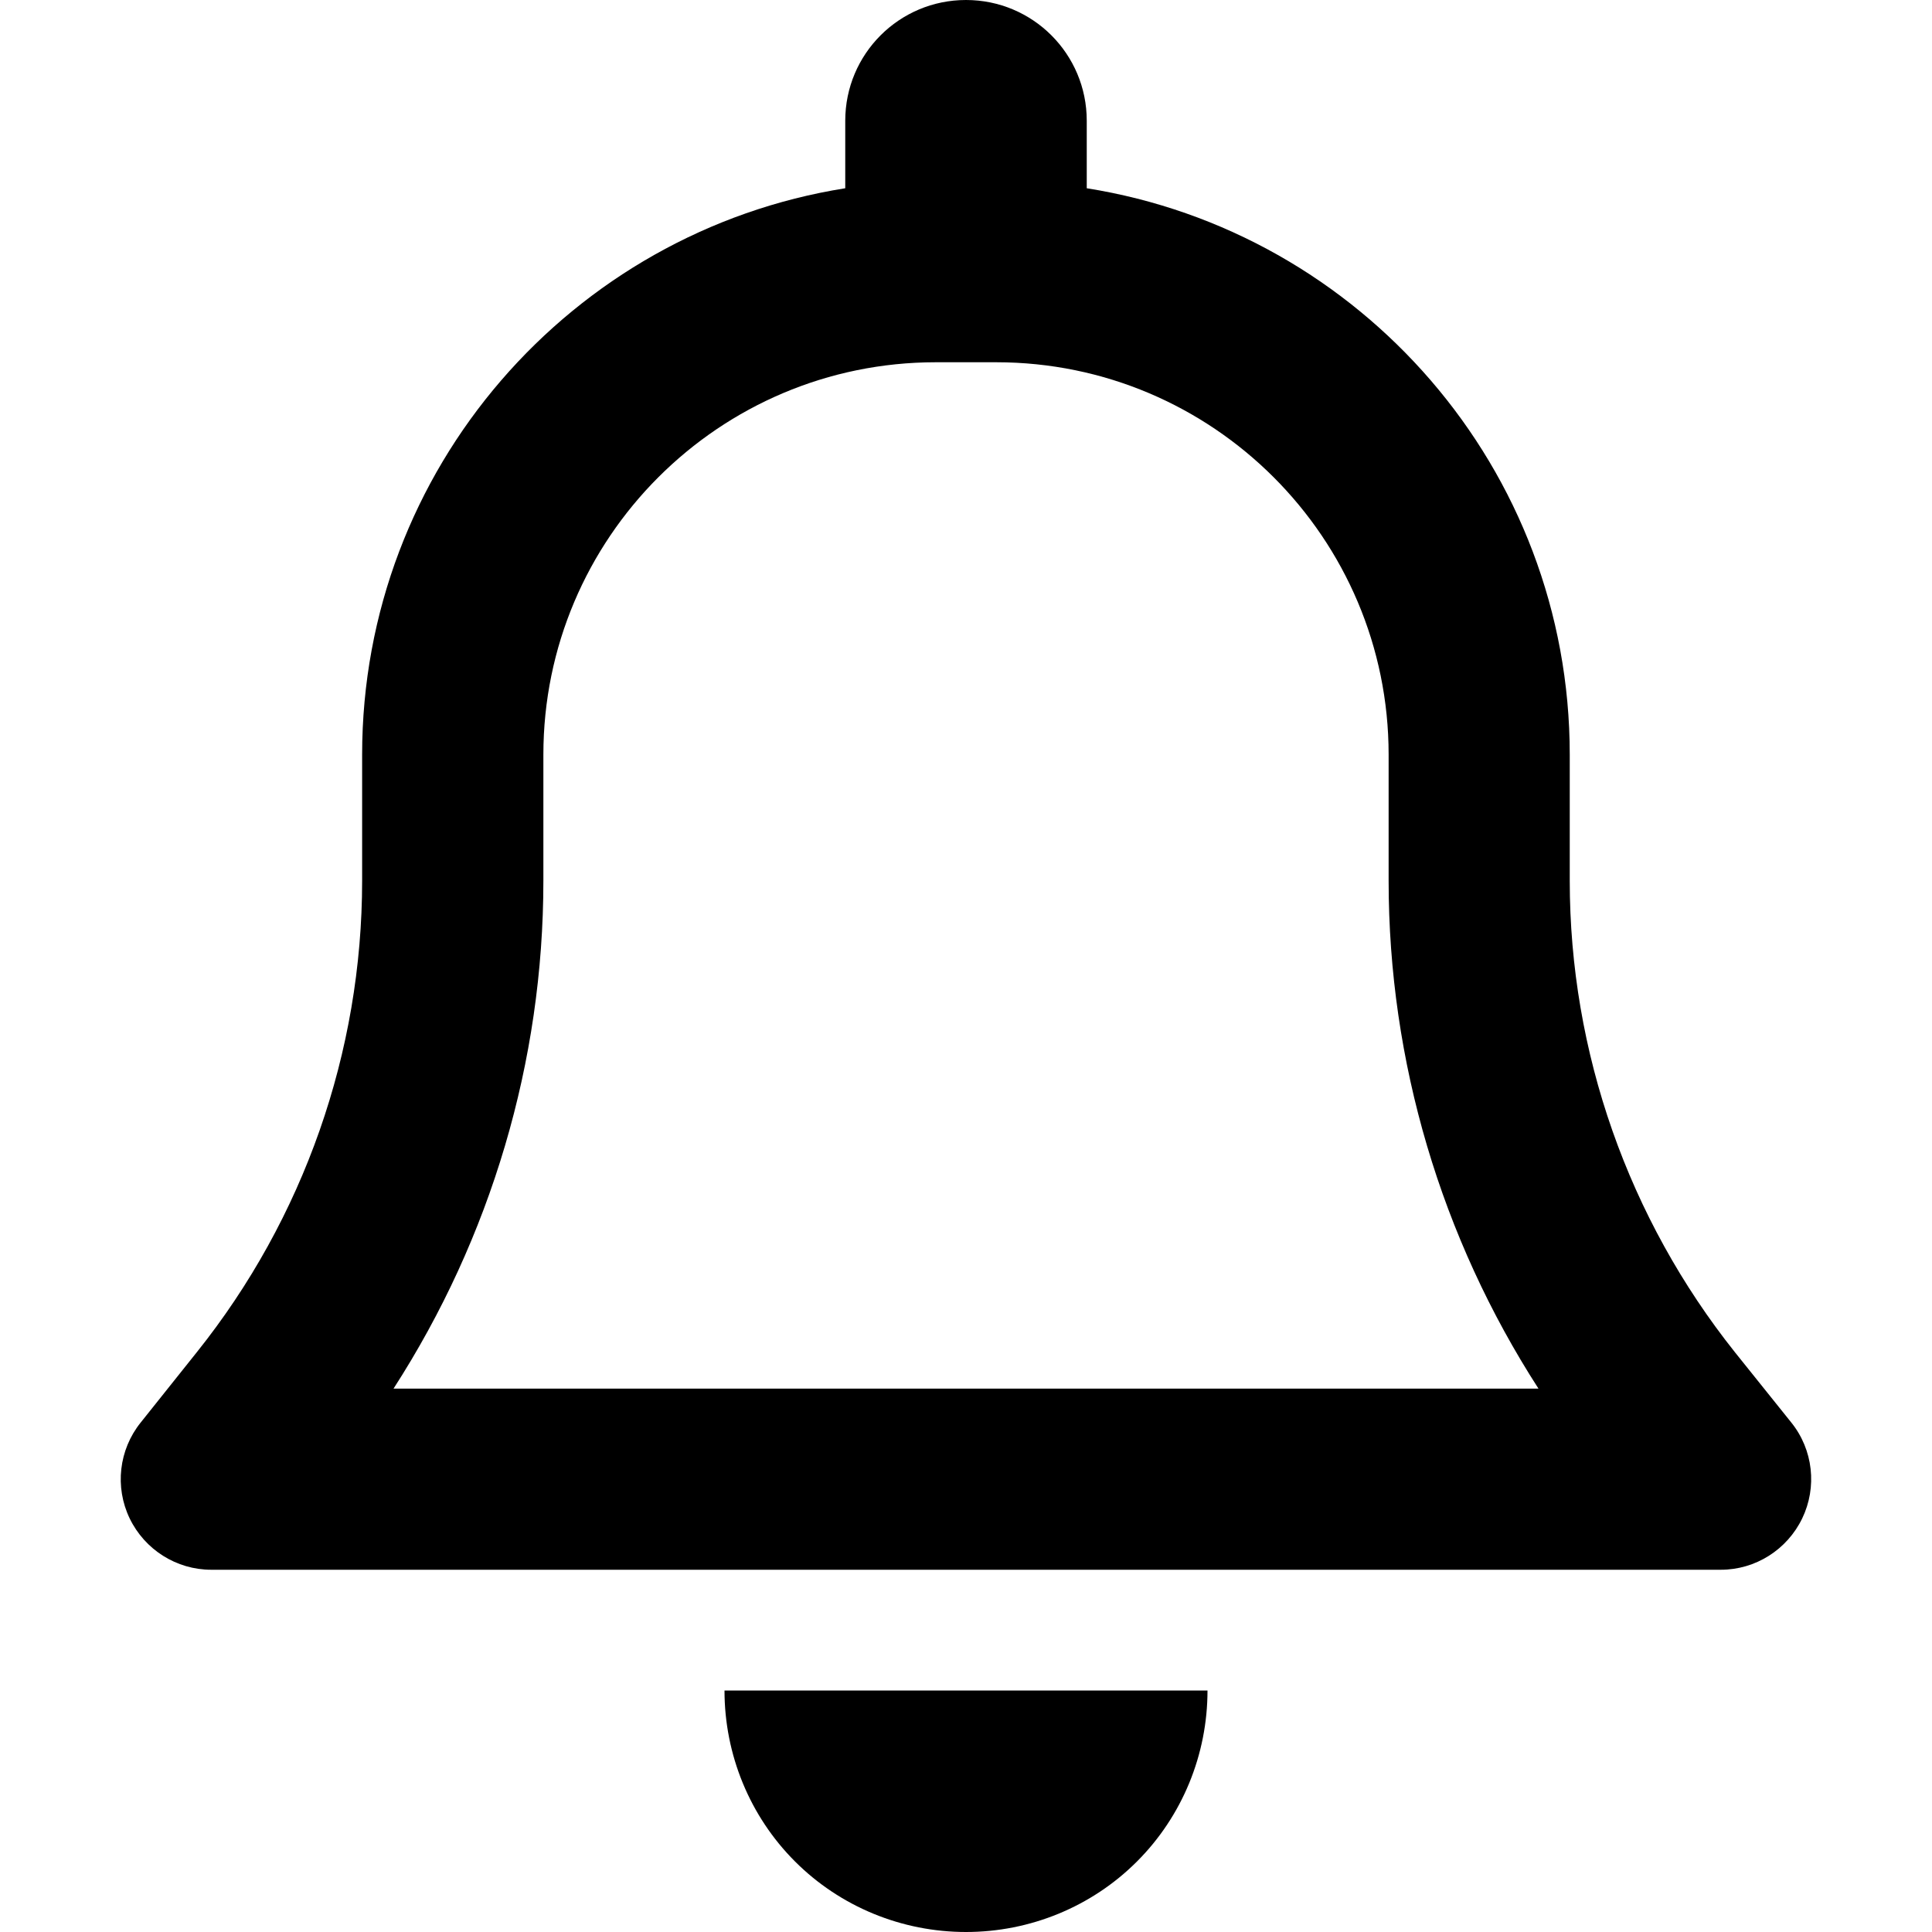 <svg viewBox="0 0 16 16" xmlns="http://www.w3.org/2000/svg"><path d="M8 0C7.447 0 7 0.447 7 1V1.559C4.734 1.919 2.999 3.881 2.999 6.25V7.294C2.999 8.713 2.515 10.091 1.631 11.197L1.165 11.781C0.984 12.006 0.949 12.316 1.074 12.575C1.199 12.834 1.462 13 1.749 13H14.251C14.538 13 14.8 12.834 14.925 12.575C15.05 12.316 15.016 12.006 14.835 11.781L14.369 11.2C13.485 10.091 13 8.713 13 7.294V6.25C13 3.881 11.266 1.919 9 1.559V1C9 0.447 8.553 0 8 0ZM8 3H8.25C10.044 3 11.5 4.456 11.5 6.25V7.294C11.5 8.791 11.935 10.25 12.741 11.5H3.259C4.065 10.25 4.5 8.791 4.5 7.294V6.25C4.5 4.456 5.956 3 7.75 3H8ZM10 14H8H6C6 14.531 6.209 15.041 6.584 15.416C6.959 15.791 7.469 16 8 16C8.531 16 9.041 15.791 9.416 15.416C9.791 15.041 10 14.531 10 14Z"/></svg>